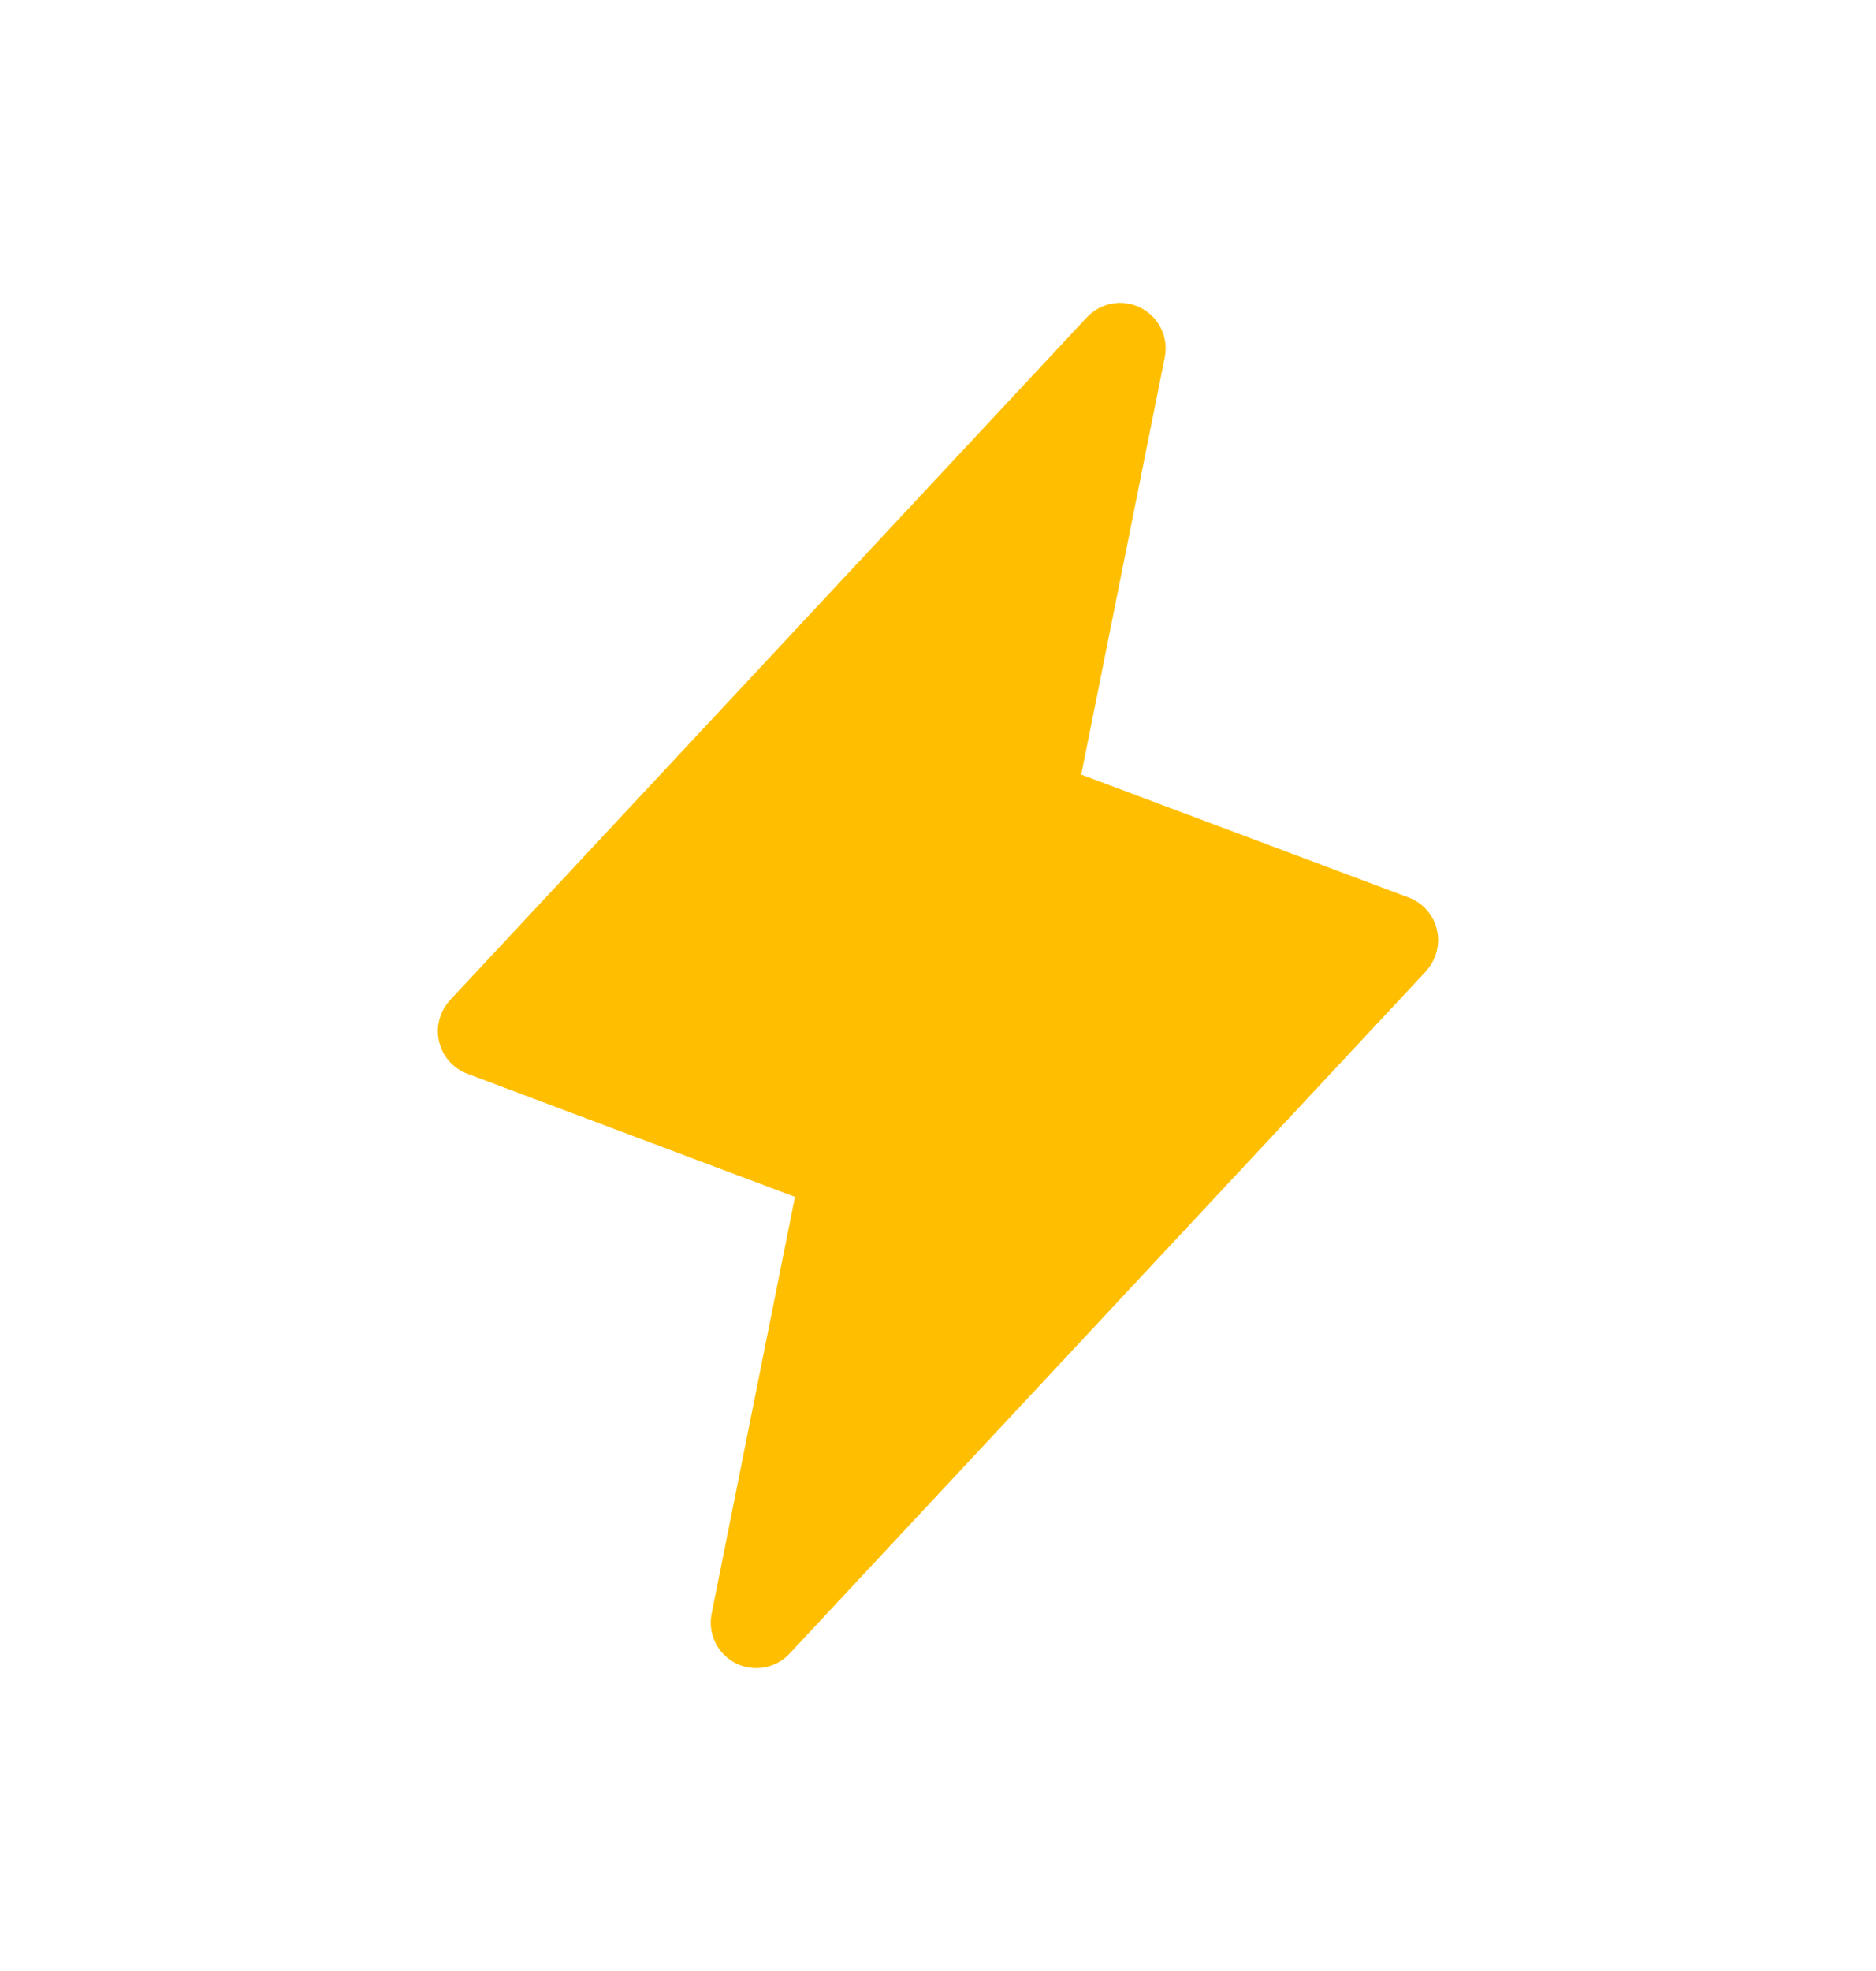 <svg width="20" height="21" viewBox="0 0 20 21" fill="none" xmlns="http://www.w3.org/2000/svg">
<path d="M15.203 10.348L8.416 17.62C8.344 17.697 8.249 17.748 8.146 17.766C8.042 17.784 7.935 17.768 7.842 17.72C7.748 17.672 7.672 17.595 7.626 17.5C7.58 17.406 7.566 17.299 7.586 17.196L8.475 12.752L4.982 11.44C4.907 11.412 4.841 11.366 4.788 11.306C4.735 11.246 4.698 11.173 4.68 11.095C4.662 11.017 4.663 10.936 4.685 10.859C4.706 10.781 4.746 10.711 4.801 10.652L11.588 3.38C11.66 3.304 11.755 3.252 11.858 3.234C11.962 3.216 12.069 3.232 12.162 3.28C12.256 3.328 12.332 3.405 12.378 3.5C12.424 3.594 12.438 3.701 12.418 3.805L11.527 8.253L15.019 9.563C15.094 9.591 15.16 9.637 15.212 9.697C15.265 9.757 15.302 9.829 15.319 9.907C15.338 9.984 15.336 10.065 15.315 10.142C15.295 10.219 15.255 10.29 15.201 10.348H15.203Z" fill="#FFBF00"/>
</svg>
